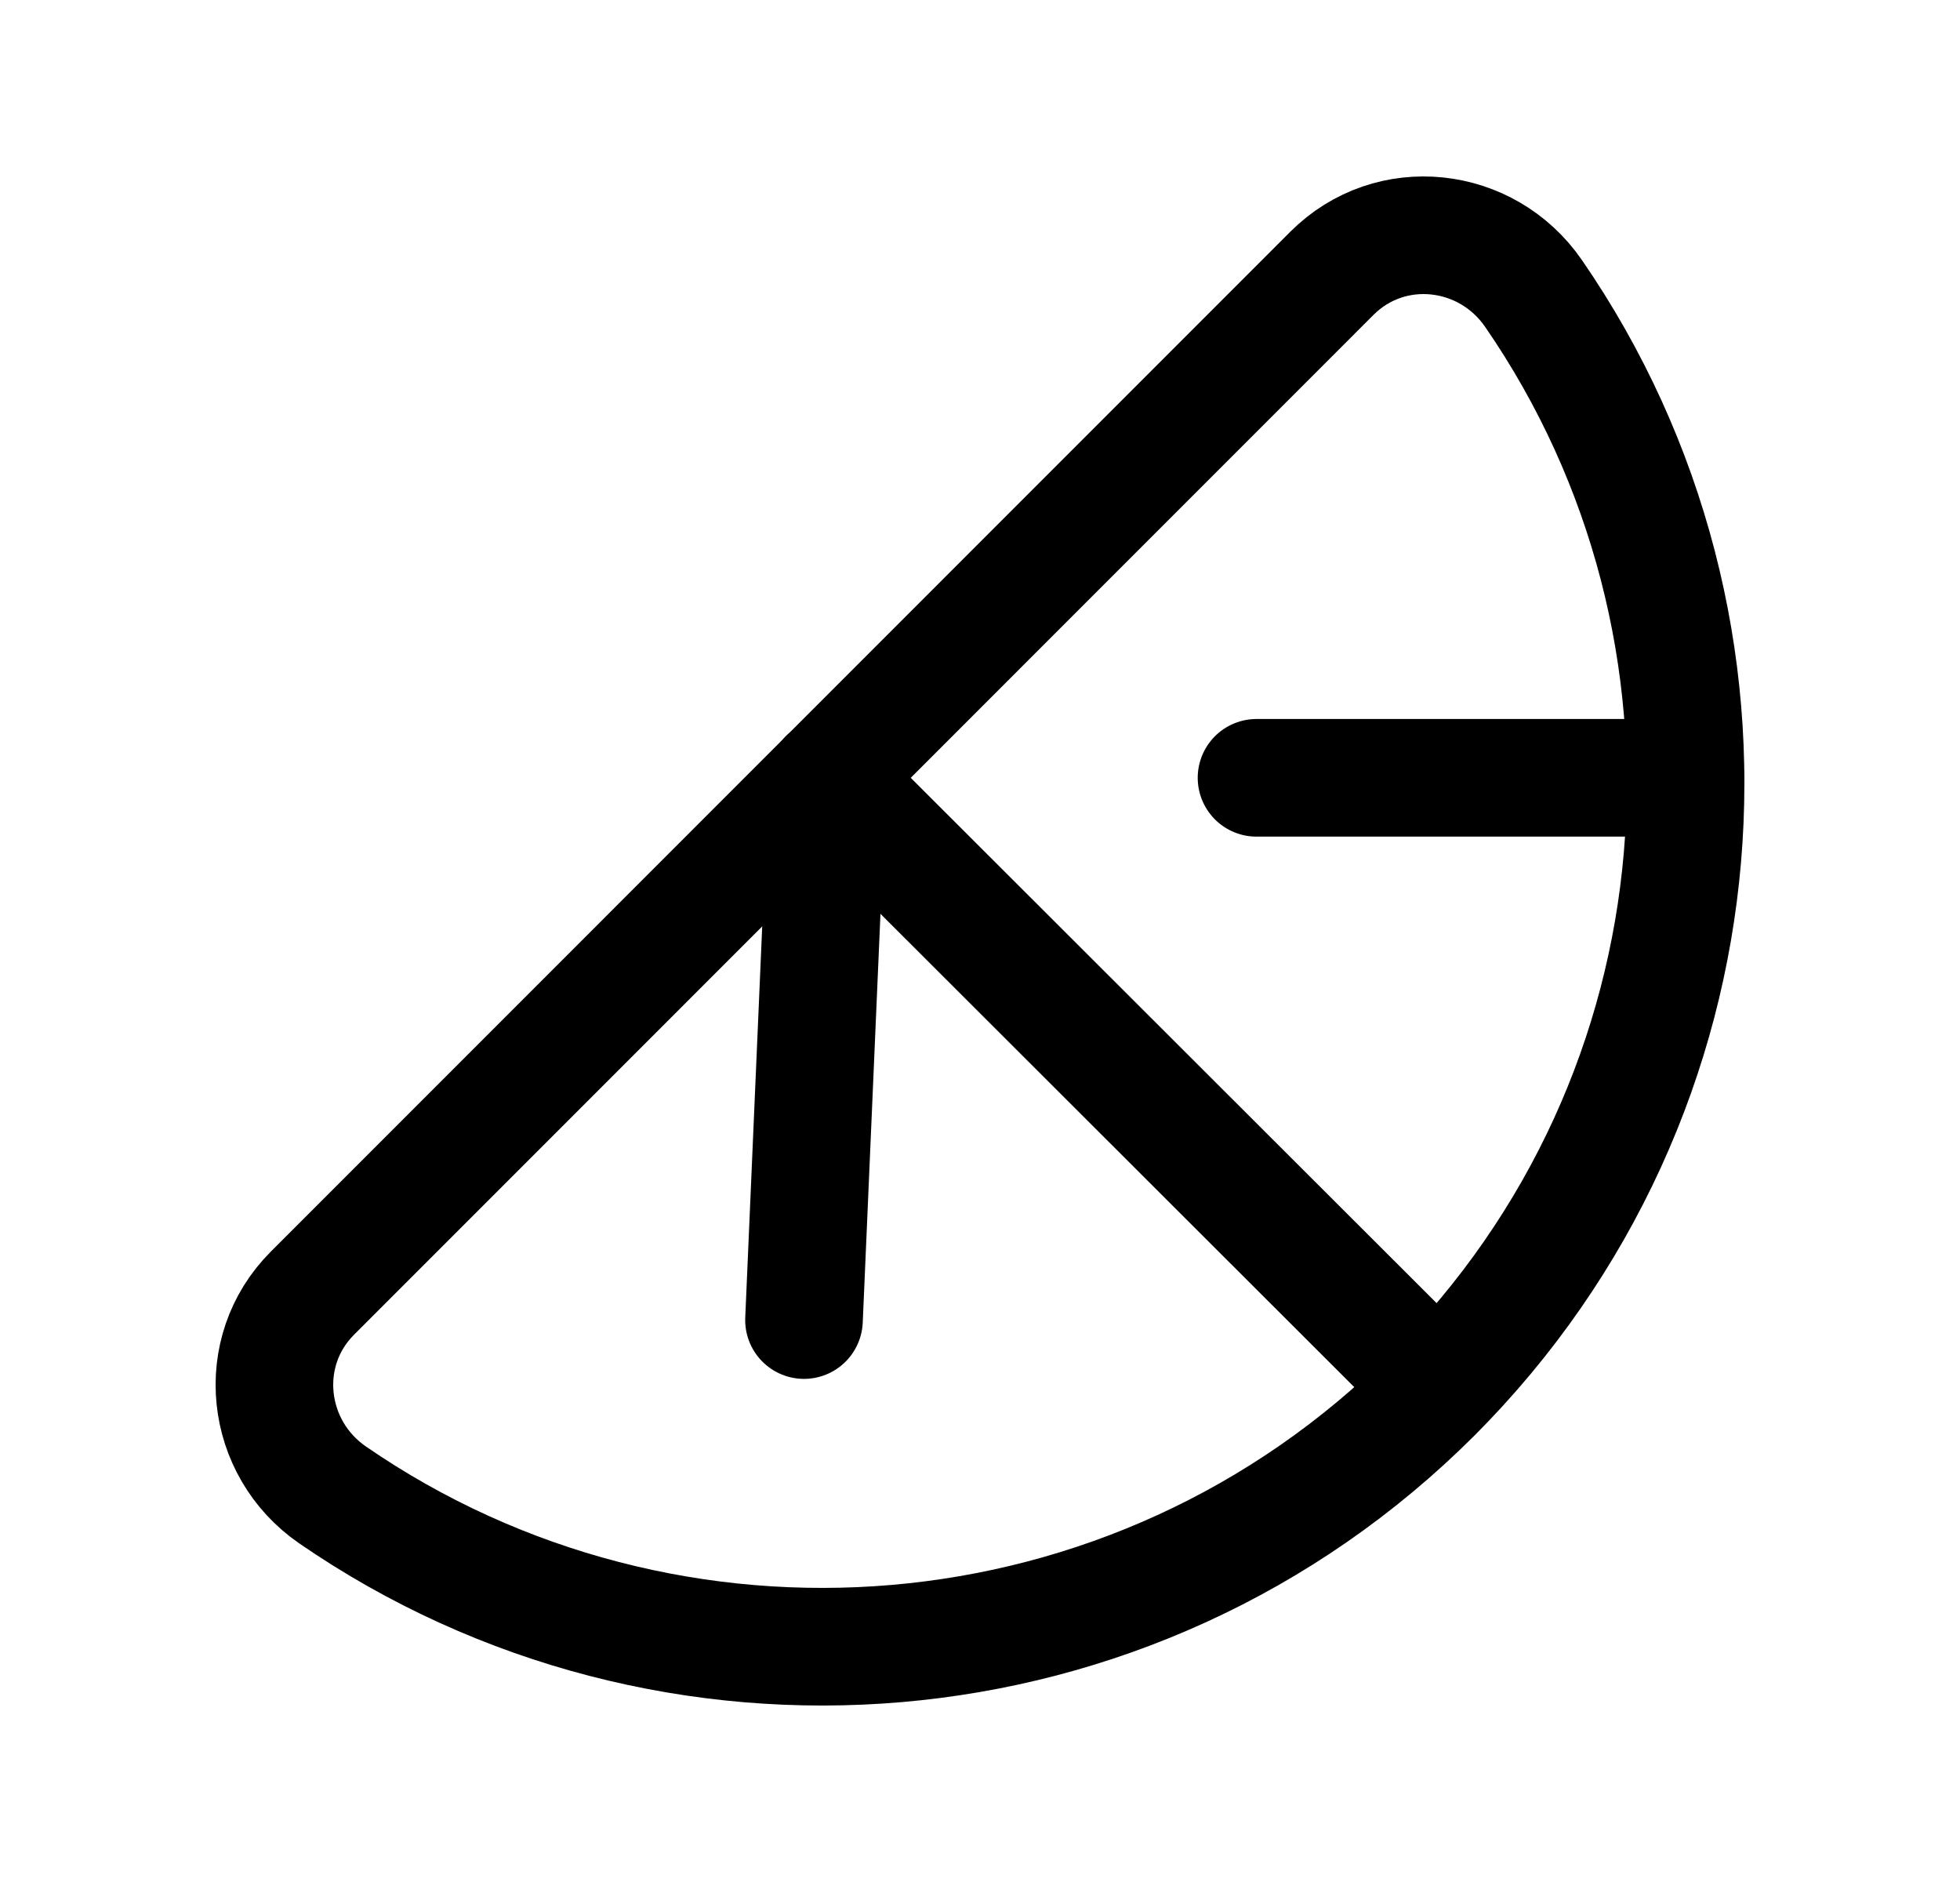 <svg width="25" height="24" viewBox="0 0 25 24" fill="none" xmlns="http://www.w3.org/2000/svg">
<path d="M19.56 3.742C18.962 2.875 17.734 2.74 16.989 3.485L3.985 16.491C3.24 17.236 3.375 18.466 4.242 19.064C8.533 22.019 14.457 21.591 18.275 17.778C22.092 13.956 22.521 8.036 19.56 3.742Z" stroke="black" stroke-width="1.5" stroke-linecap="round" stroke-linejoin="round"/>
<path d="M10.555 9.919L10.255 16.834M21.499 9.919H16.027" stroke="black" stroke-width="1.5" stroke-linecap="round" stroke-linejoin="round"/>
<path d="M10.555 9.919L18.345 17.699" stroke="black" stroke-width="1.5" stroke-linecap="round" stroke-linejoin="round"/>
</svg>